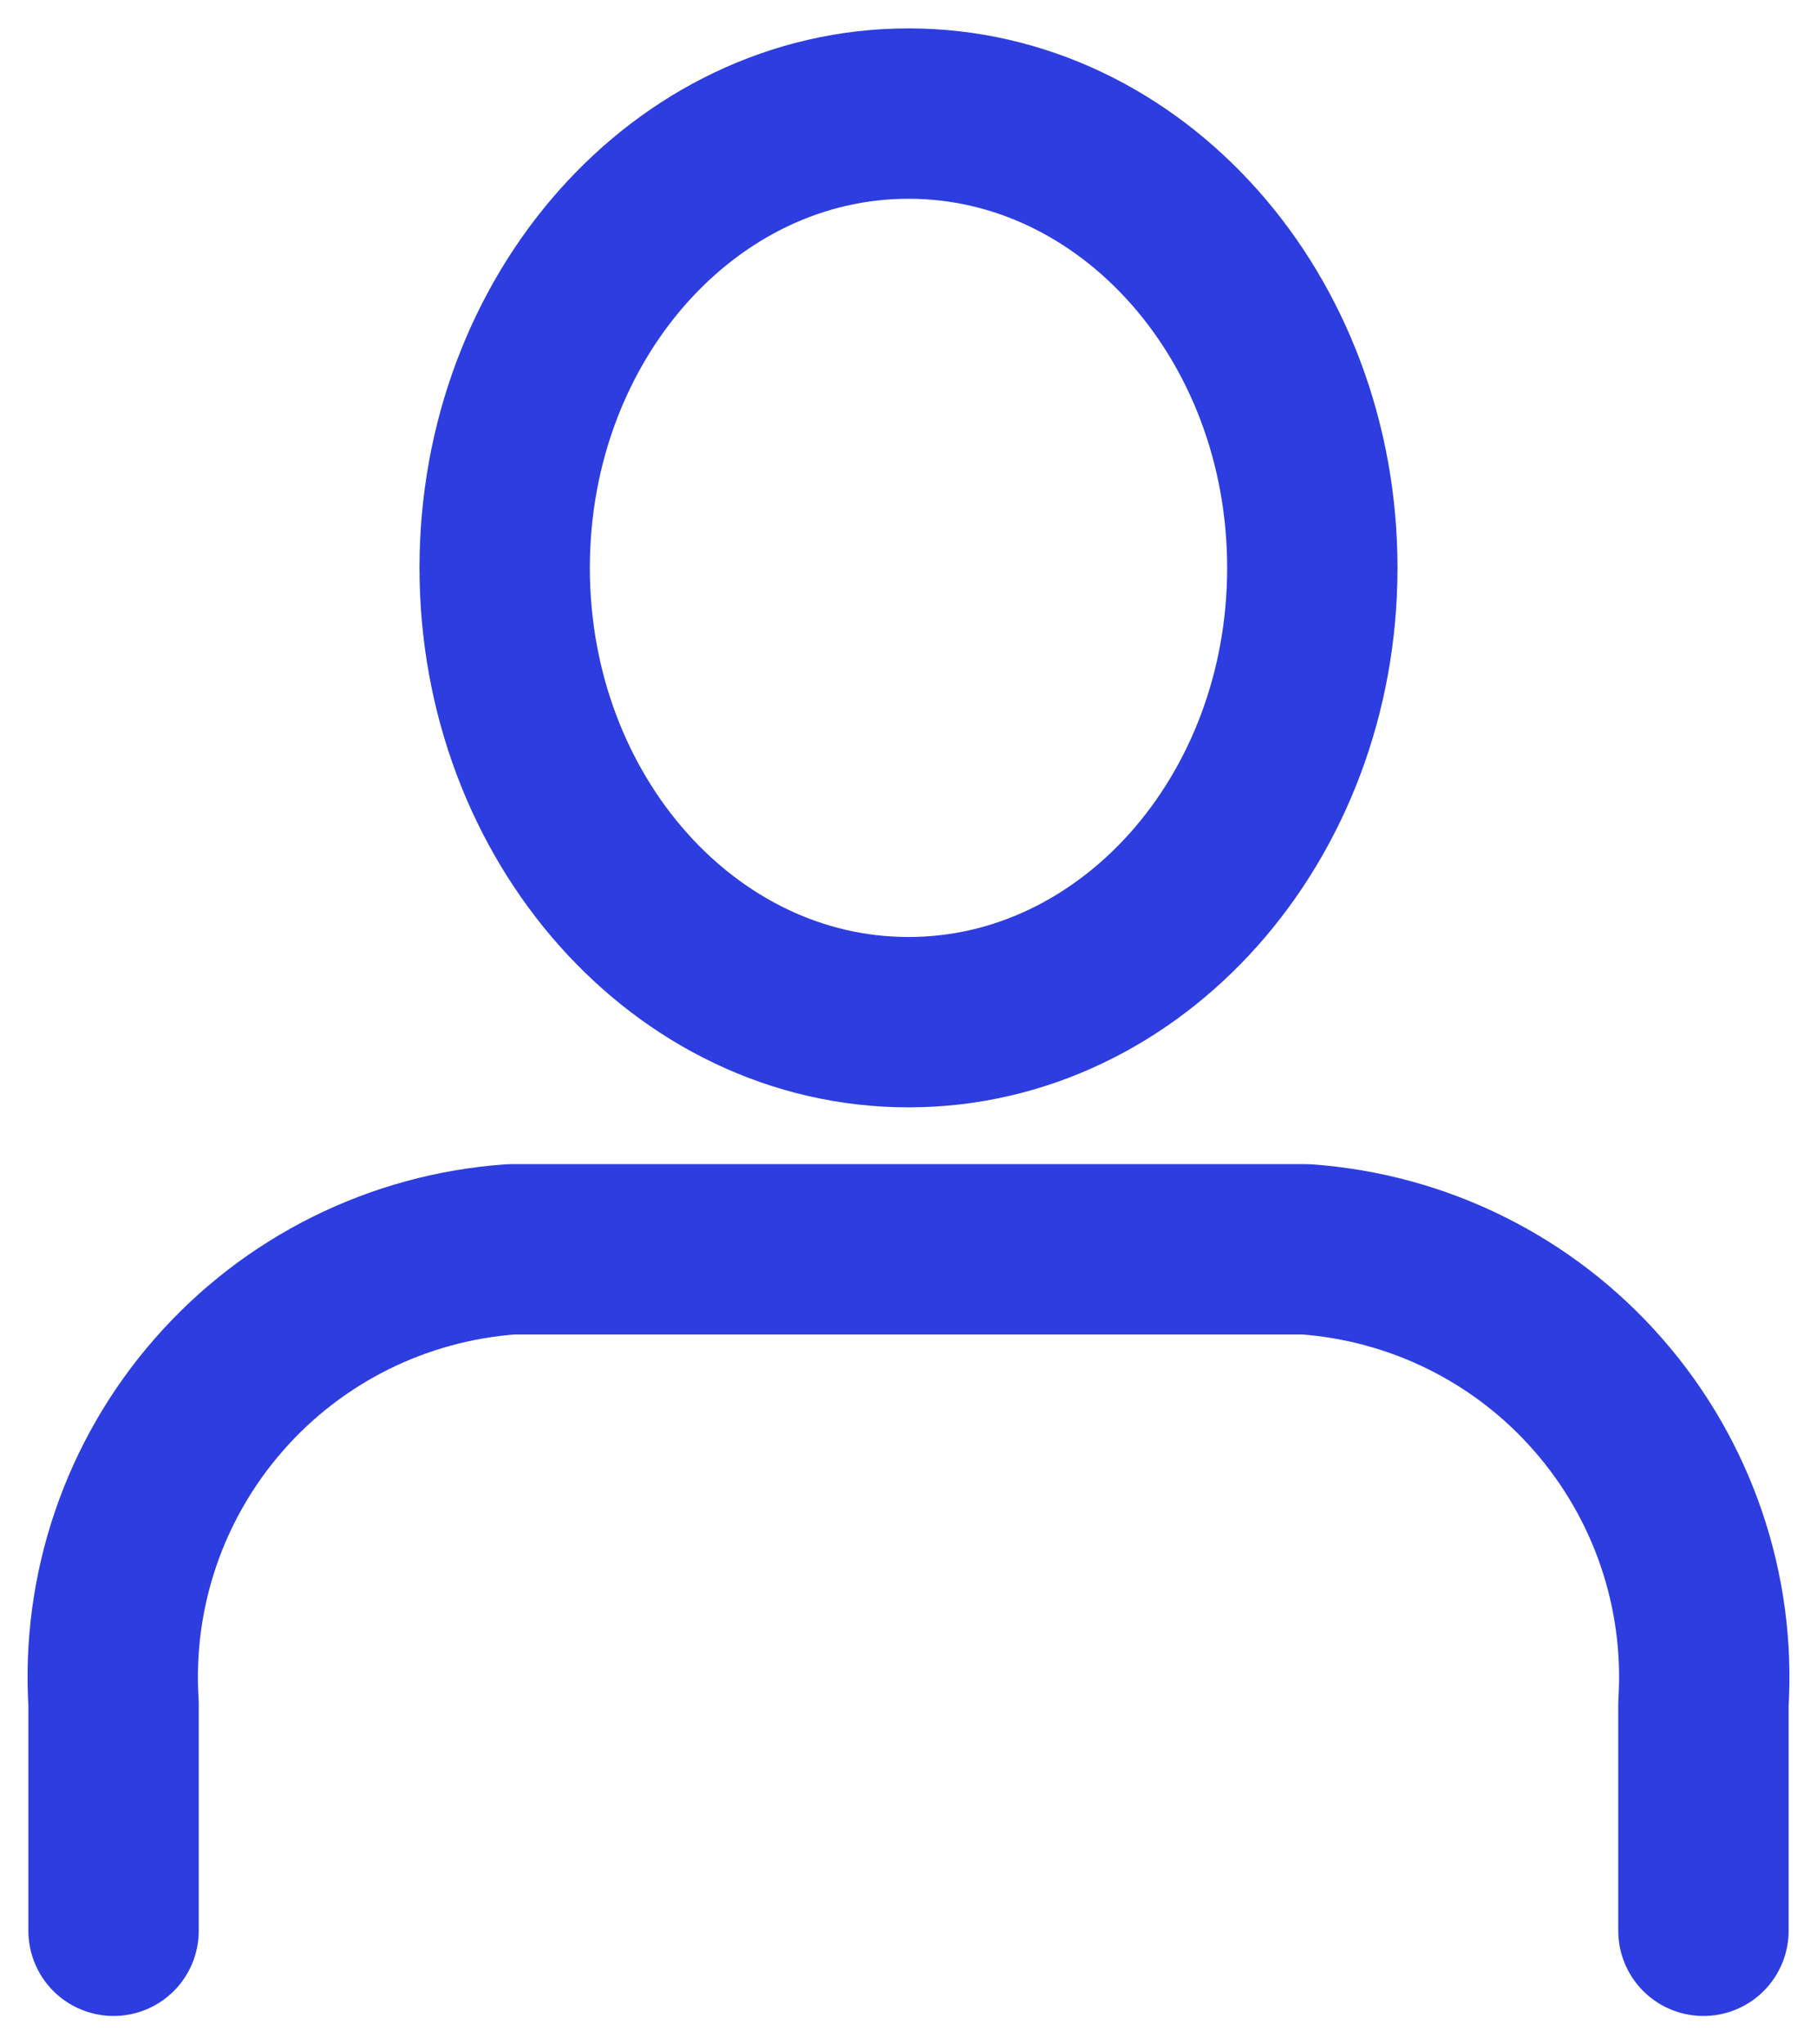 <svg width="16" height="18" viewBox="0 0 16 18" fill="none" xmlns="http://www.w3.org/2000/svg">
<path d="M15 17V15C15.062 14.007 14.729 13.029 14.073 12.28C13.418 11.53 12.493 11.071 11.5 11H4.5C3.507 11.071 2.582 11.53 1.927 12.28C1.271 13.029 0.938 14.007 1 15V17" stroke="#2D3DDF" stroke-width="1.5" stroke-linecap="round" stroke-linejoin="round"/>
<path d="M8 9C9.964 9 11.556 7.209 11.556 5C11.556 2.791 9.964 1 8 1C6.036 1 4.444 2.791 4.444 5C4.444 7.209 6.036 9 8 9Z" stroke="#2D3DDF" stroke-width="1.5" stroke-linecap="round" stroke-linejoin="round"/>
</svg>
